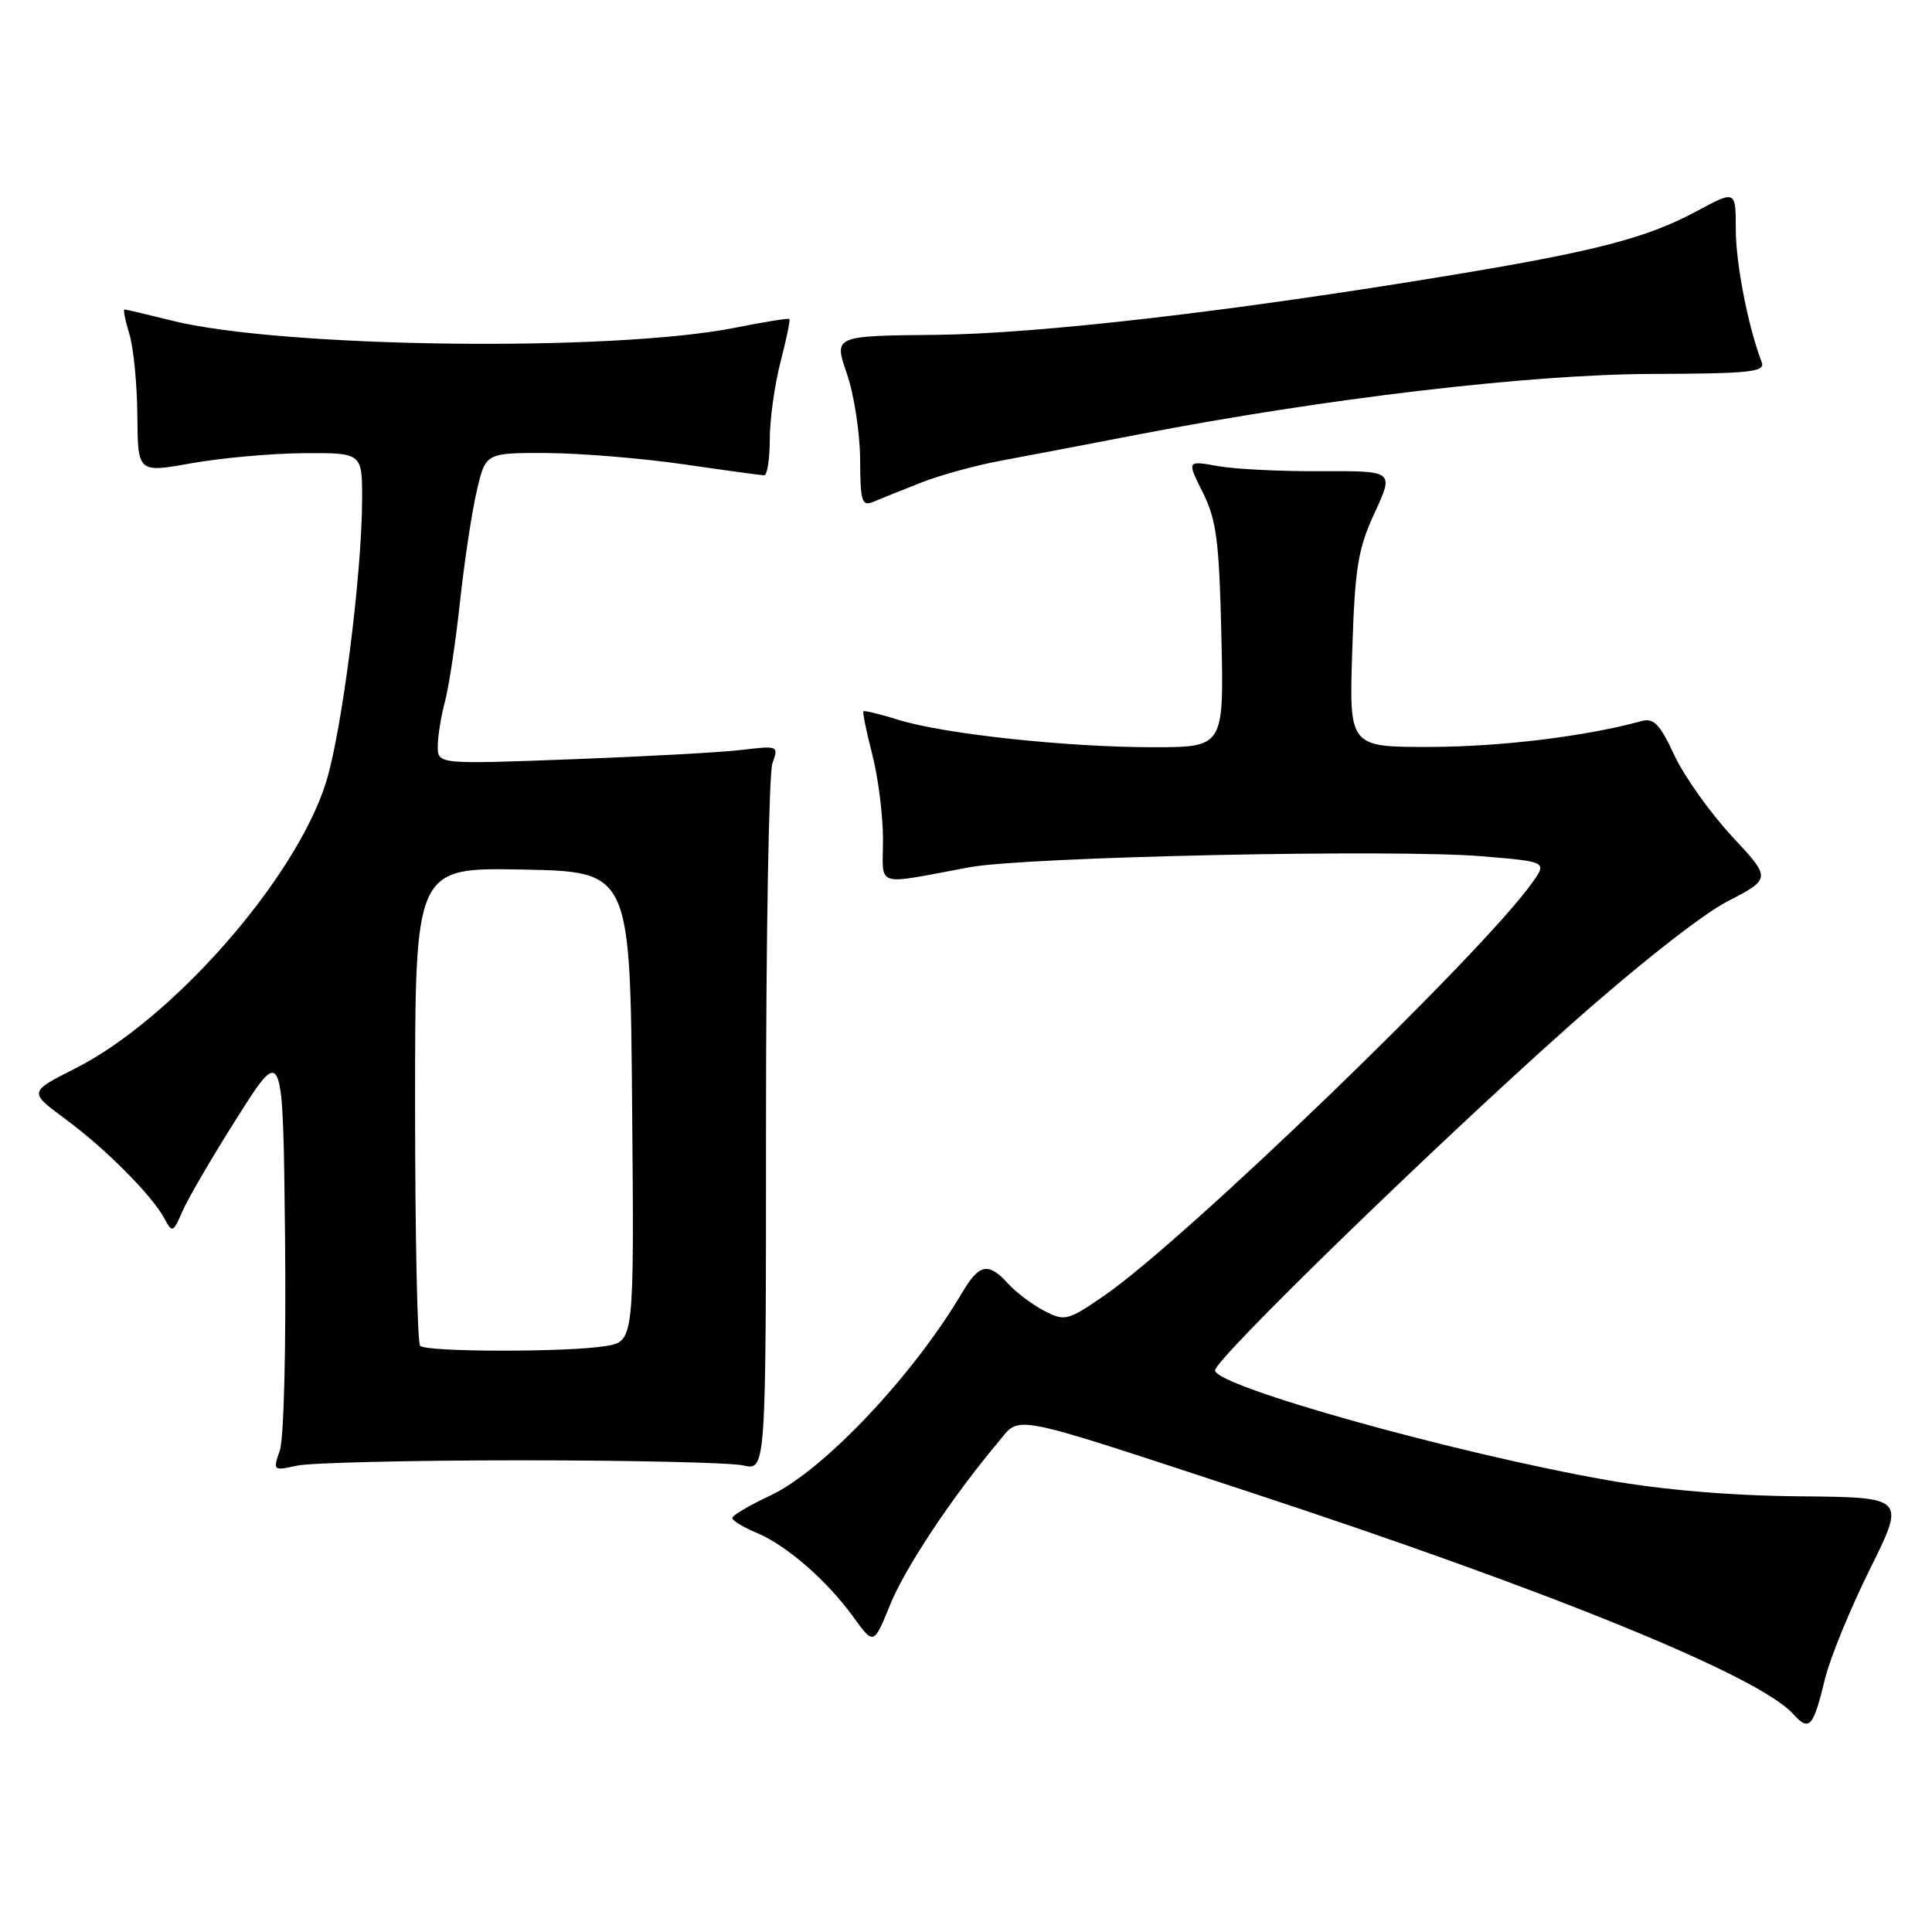 <?xml version="1.0" encoding="UTF-8" standalone="no"?>
<!DOCTYPE svg PUBLIC "-//W3C//DTD SVG 1.1//EN" "http://www.w3.org/Graphics/SVG/1.1/DTD/svg11.dtd" >
<svg xmlns="http://www.w3.org/2000/svg" xmlns:xlink="http://www.w3.org/1999/xlink" version="1.1" viewBox="0 0 256 256">
 <g >
 <path fill="currentColor"
d=" M 241.81 222.50 C 242.47 219.75 245.15 213.20 247.76 207.95 C 252.50 198.40 252.50 198.40 238.50 198.27 C 229.42 198.19 220.46 197.44 213.00 196.13 C 192.81 192.58 161.00 183.68 161.00 181.58 C 161.00 180.11 189.27 152.60 207.44 136.38 C 216.54 128.26 225.42 121.24 228.86 119.46 C 234.72 116.42 234.72 116.42 229.47 110.79 C 226.59 107.68 223.16 102.86 221.86 100.07 C 219.94 95.94 219.13 95.10 217.50 95.55 C 210.20 97.56 198.96 98.94 189.63 98.97 C 178.76 99.00 178.76 99.00 179.18 86.25 C 179.53 75.21 179.93 72.76 182.15 67.94 C 184.71 62.39 184.71 62.39 175.11 62.44 C 169.82 62.47 163.65 62.17 161.38 61.76 C 157.26 61.02 157.26 61.02 159.38 65.26 C 161.19 68.88 161.55 71.66 161.84 84.25 C 162.18 99.00 162.18 99.00 152.84 99.01 C 141.47 99.02 125.08 97.26 119.08 95.39 C 116.65 94.63 114.55 94.12 114.41 94.25 C 114.28 94.39 114.80 96.96 115.58 99.97 C 116.36 102.98 117.00 108.03 117.00 111.19 C 117.00 117.73 115.64 117.29 128.50 114.91 C 135.98 113.53 184.70 112.49 196.36 113.46 C 205.01 114.18 205.01 114.18 203.01 116.99 C 196.30 126.41 157.05 164.27 146.37 171.64 C 141.46 175.02 141.11 175.11 138.36 173.69 C 136.79 172.87 134.64 171.26 133.59 170.10 C 130.99 167.22 129.75 167.45 127.51 171.25 C 121.02 182.26 109.11 194.86 102.08 198.16 C 99.33 199.45 97.06 200.78 97.04 201.13 C 97.02 201.47 98.44 202.35 100.20 203.08 C 104.19 204.74 109.51 209.35 113.06 214.24 C 115.77 217.99 115.77 217.99 117.94 212.65 C 119.94 207.72 126.19 198.32 132.26 191.10 C 135.31 187.48 133.15 187.06 165.50 197.68 C 205.55 210.85 233.02 222.05 237.59 227.10 C 239.74 229.48 240.27 228.89 241.81 222.50 Z  M 69.00 193.50 C 83.58 193.50 96.85 193.80 98.50 194.18 C 101.50 194.85 101.50 194.85 101.50 149.18 C 101.50 124.05 101.88 102.44 102.35 101.14 C 103.19 98.83 103.11 98.79 98.35 99.36 C 95.68 99.69 85.51 100.24 75.75 100.61 C 58.00 101.27 58.00 101.27 58.01 98.88 C 58.01 97.57 58.43 94.92 58.95 93.00 C 59.47 91.08 60.36 85.16 60.94 79.86 C 61.51 74.56 62.51 67.92 63.16 65.11 C 64.34 60.00 64.34 60.00 72.42 60.03 C 76.86 60.05 85.00 60.72 90.50 61.51 C 96.00 62.31 100.84 62.97 101.25 62.98 C 101.66 62.99 102.00 60.85 102.00 58.22 C 102.00 55.59 102.64 50.98 103.42 47.97 C 104.20 44.96 104.73 42.40 104.60 42.27 C 104.47 42.14 101.25 42.66 97.43 43.42 C 81.17 46.67 37.18 46.11 22.67 42.46 C 19.46 41.66 16.68 41.00 16.49 41.00 C 16.30 41.00 16.59 42.46 17.14 44.25 C 17.69 46.04 18.17 50.91 18.20 55.08 C 18.26 62.66 18.26 62.66 25.38 61.38 C 29.30 60.68 35.99 60.08 40.25 60.05 C 48.00 60.00 48.00 60.00 47.98 66.25 C 47.95 76.22 45.30 96.95 43.20 103.66 C 39.19 116.45 22.85 135.09 9.94 141.59 C 3.81 144.69 3.81 144.69 8.65 148.27 C 14.01 152.22 20.16 158.41 21.81 161.50 C 22.82 163.39 22.95 163.33 24.19 160.47 C 24.91 158.80 28.20 153.17 31.50 147.97 C 37.50 138.50 37.50 138.50 37.77 163.98 C 37.92 178.32 37.62 190.65 37.08 192.19 C 36.15 194.87 36.19 194.91 39.32 194.21 C 41.07 193.82 54.42 193.50 69.00 193.50 Z  M 122.05 63.95 C 124.55 62.97 129.27 61.66 132.55 61.06 C 135.82 60.45 144.12 58.87 151.00 57.54 C 175.63 52.79 202.60 49.61 218.76 49.55 C 231.90 49.51 233.93 49.29 233.44 48.00 C 231.65 43.37 230.00 34.92 230.00 30.39 C 230.00 25.19 230.00 25.19 224.75 28.02 C 218.24 31.52 211.37 33.31 192.36 36.45 C 163.24 41.27 137.66 44.23 123.99 44.37 C 110.48 44.50 110.48 44.50 112.21 49.50 C 113.16 52.25 113.95 57.36 113.97 60.86 C 114.00 66.52 114.19 67.13 115.75 66.48 C 116.71 66.07 119.55 64.94 122.05 63.95 Z  M 55.67 178.33 C 55.30 177.97 55.00 163.55 55.00 146.31 C 55.00 114.95 55.00 114.95 69.25 115.22 C 83.50 115.50 83.50 115.50 83.76 146.62 C 84.03 177.73 84.03 177.73 80.26 178.36 C 75.22 179.19 56.51 179.17 55.67 178.33 Z "/>
</g>
</svg>